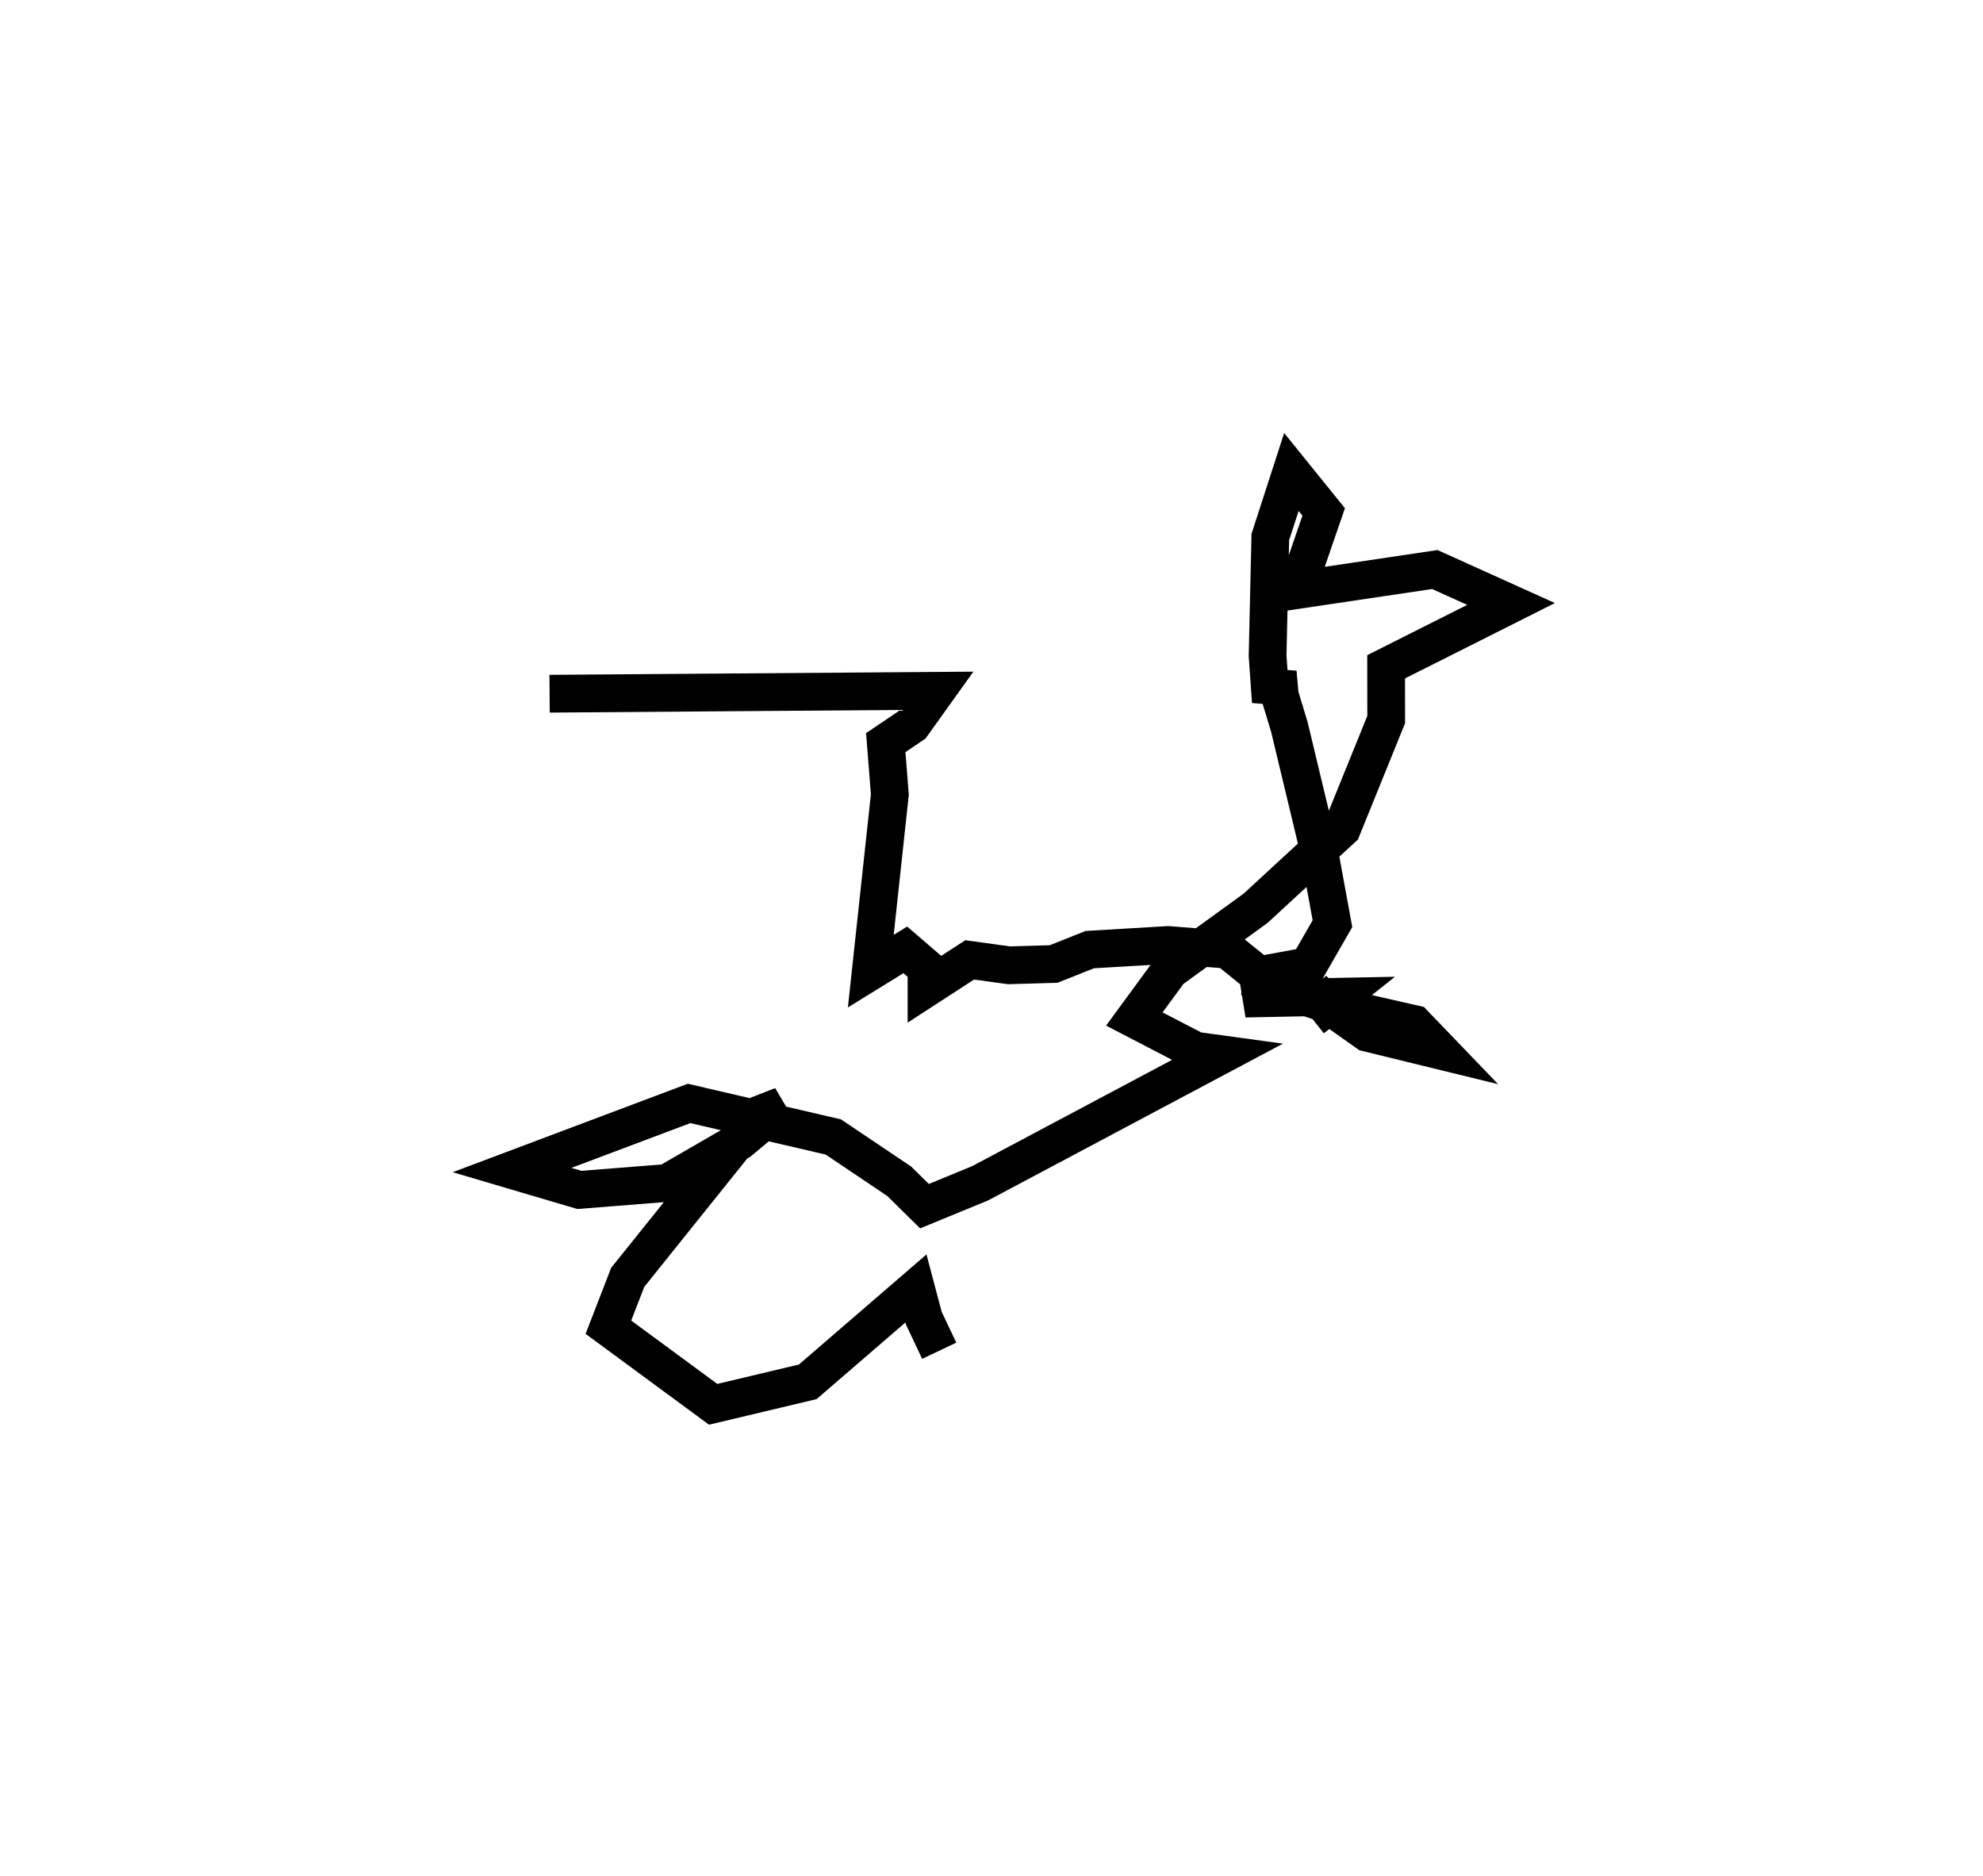 <?xml version="1.0" encoding="utf-8" ?>
<svg baseProfile="full" height="99.388" version="1.1" width="105.049" xmlns="http://www.w3.org/2000/svg" xmlns:ev="http://www.w3.org/2001/xml-events" xmlns:xlink="http://www.w3.org/1999/xlink"><defs /><rect fill="white" height="99.388" width="105.049" x="0" y="0" /><path d="M25,35.834 m4.115,0.914 l20.494,-0.154 -1.29,1.802 l-1.396,0.942 0.216,2.752 l-1.009,9.354 1.828,-1.127 l1.124,0.967 -0,1.047 l2.286,-1.483 2.082,0.286 l2.366,-0.068 1.917,-0.763 l4.148,-0.244 3.14,0.247 l1.601,1.296 0.207,1.278 l4.132,-0.081 -0.67,0.533 l-0.718,-0.904 1.247,1.14 l1.613,1.14 3.823,0.935 l-1.34,-1.394 -4.543,-1.037 l-4.305,-1.44 3.224,-0.59 l1.294,-2.252 -0.702,-3.831 l-1.581,-6.594 -0.506,-1.665 l-0.11,-1.223 -0.365,1.554 l-0.172,-2.433 0.145,-6.29 l1.116,-3.445 1.711,2.117 l-1.427,4.138 7.315,-1.088 l4.038,1.824 -6.618,3.328 l0.003,2.797 -2.341,5.773 l-4.577,4.222 -4.536,3.289 l-1.888,2.576 3.233,1.679 l1.438,0.197 -12.831,6.823 l-2.956,1.217 -1.34,-1.319 l-3.489,-2.347 -7.641,-1.777 l-9.379,3.529 3.566,1.053 l4.654,-0.369 3.826,-2.209 l2.256,-1.885 -1.282,0.502 l-6.892,8.591 -1.024,2.642 l5.549,4.085 5.012,-1.192 l5.731,-4.945 0.417,1.576 l0.817,1.723 0.0,0.0 l0.0,0.0 0.0,0.0 l0.0,0.0 0.0,0.0 l0.0,0.0 0.0,0.0 l0.0,0.0 0.0,0.0 l0.0,0.0 0.0,0.0 l0.0,0.0 0.0,0.0 l0.0,0.0 " fill="none" stroke="black" stroke-width="2.0" /></svg>